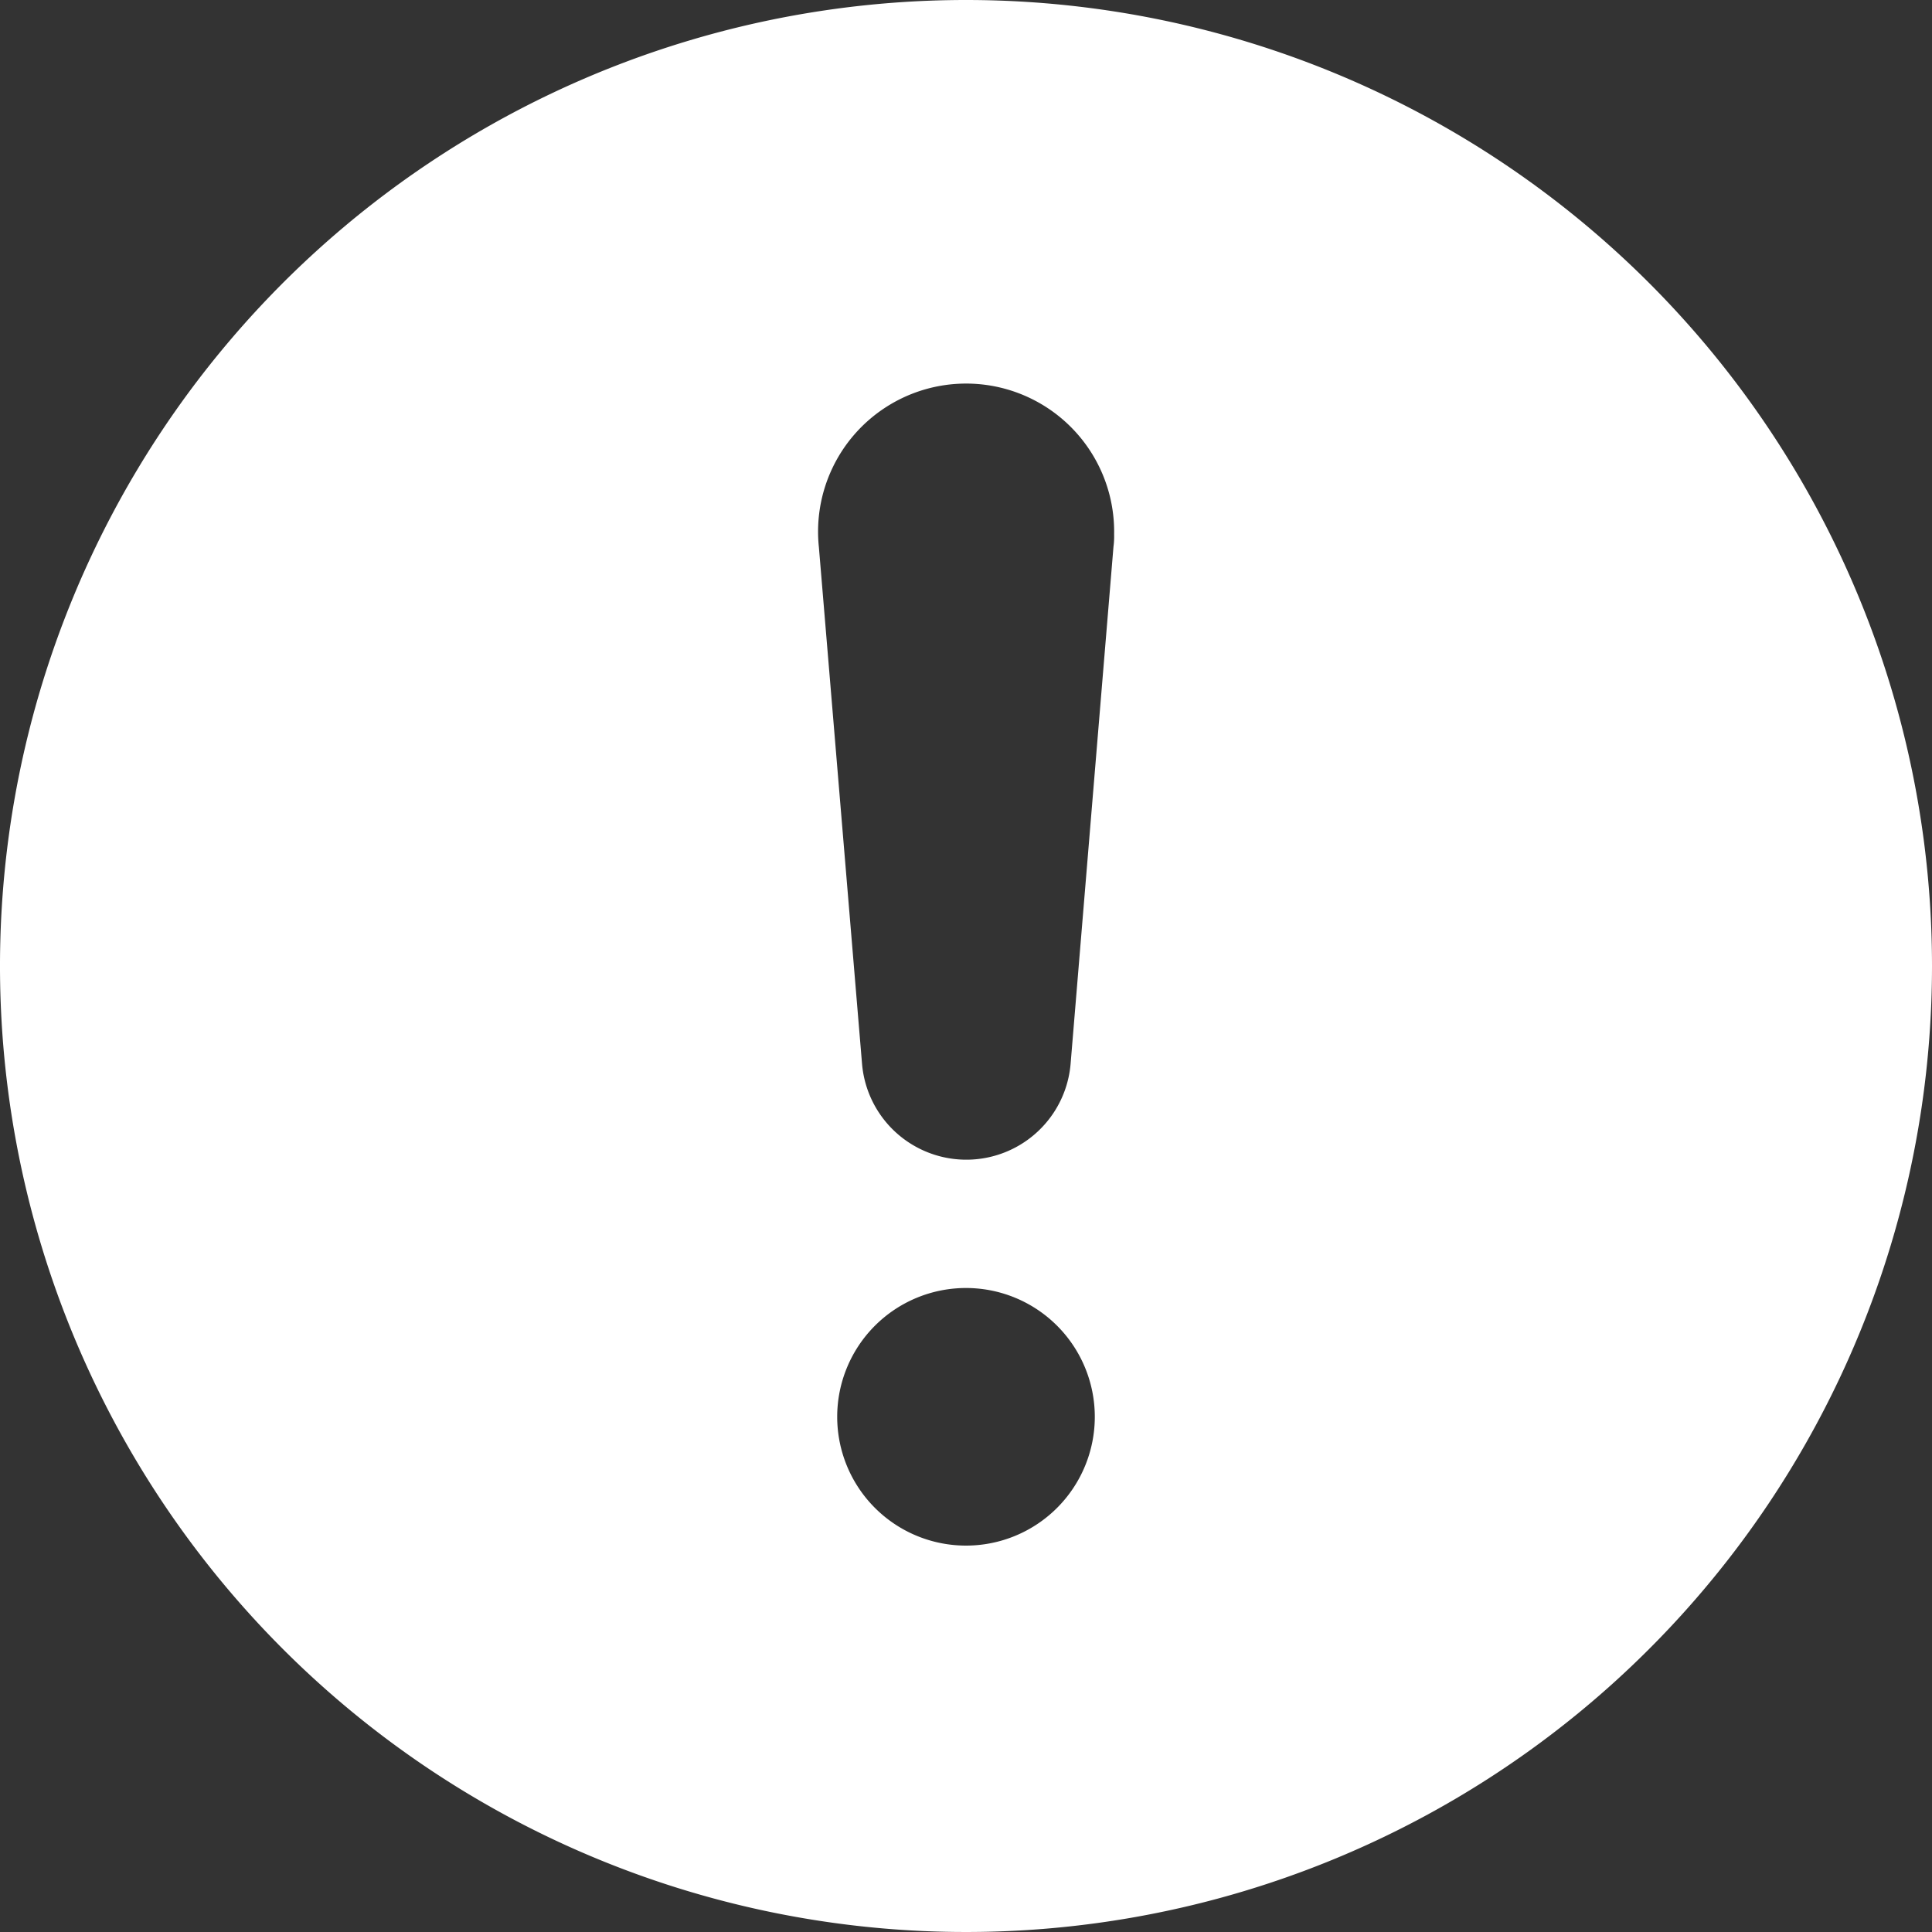 <svg xmlns="http://www.w3.org/2000/svg" width="24" height="24" viewBox="0 0 24 24">
    <rect x="0" y="0" width="24" height="24" fill="#333333" stroke="none"/>
    <path data-name="Path 46906" d="M13 1a12 12 0 1 0 12 12A12 12 0 0 0 13 1zm0 19.2a1.6 1.6 0 1 1 1.6-1.6 1.6 1.6 0 0 1-1.6 1.6zm1.832-12.408-.532 6.416a1.3 1.3 0 0 1-2.592 0l-.536-6.416a1.839 1.839 0 1 1 3.668-.152.968.968 0 0 1-.008.152z" style="fill:#fff" transform="translate(-1 -1)"/>
</svg>
